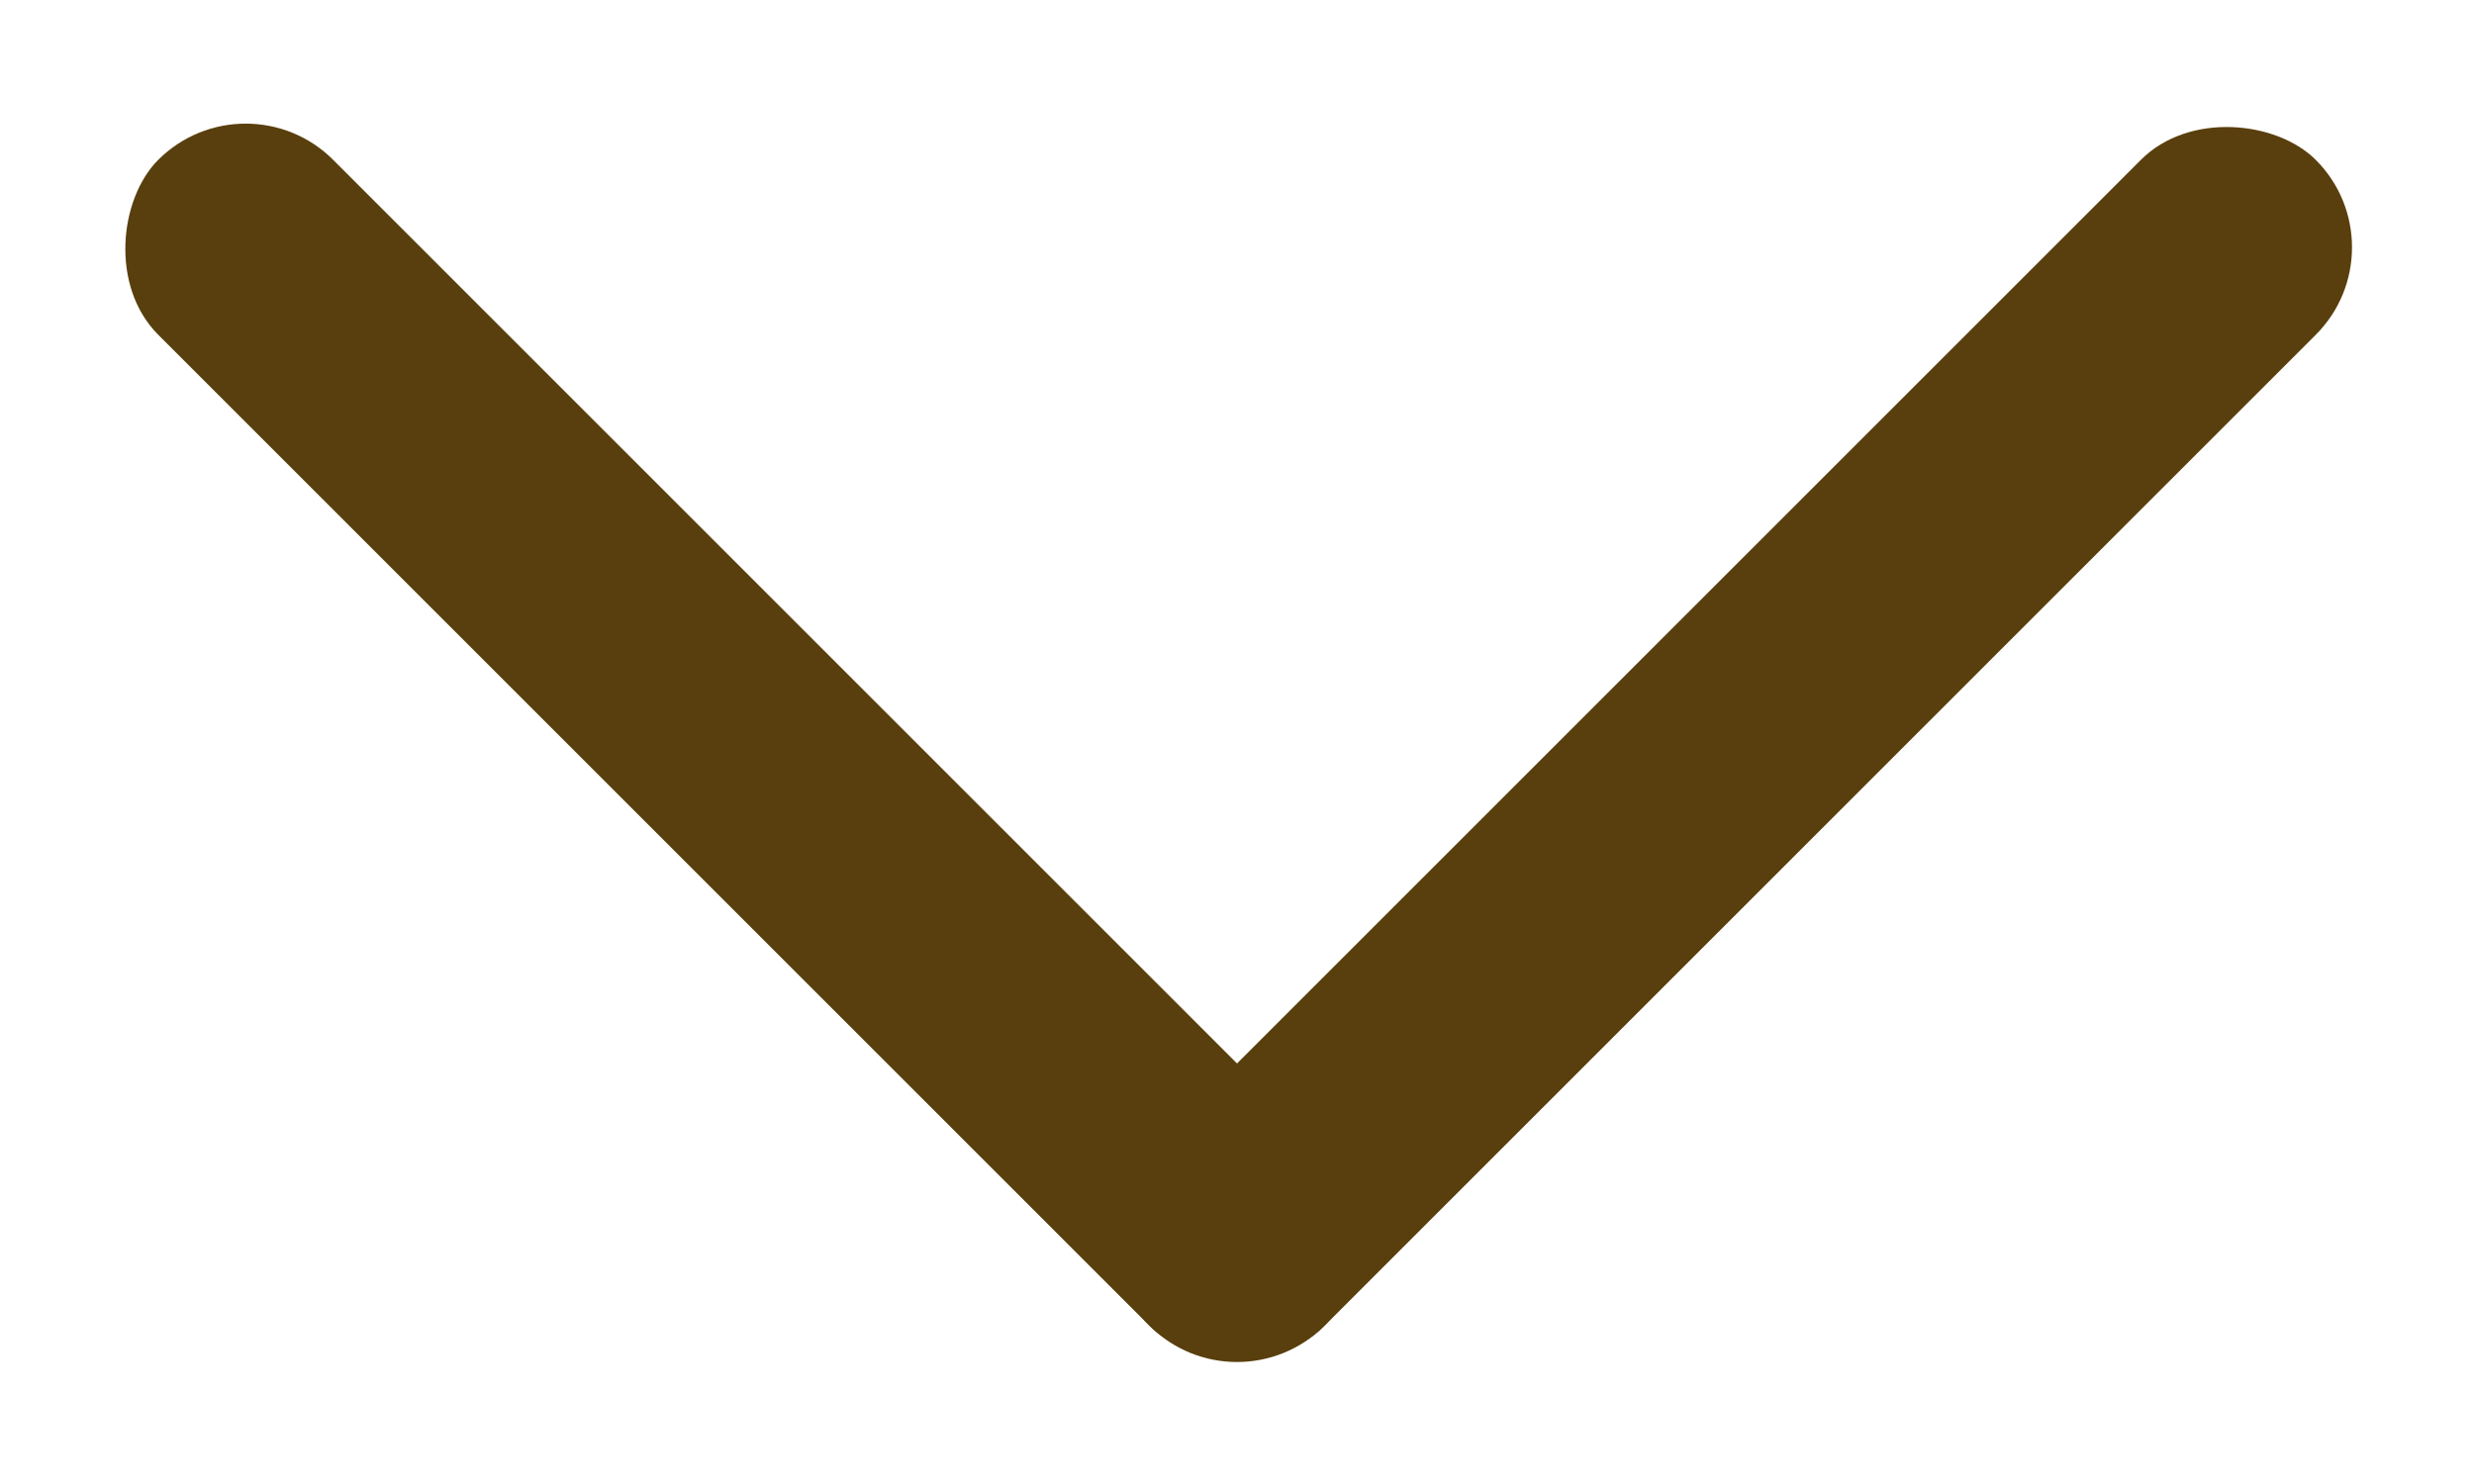 <svg width="30" height="18" fill="none" xmlns="http://www.w3.org/2000/svg"><rect x="2.979" y=".879" width="20" height="3" rx="1.5" transform="rotate(45 2.98 .879)" fill="#593F0D"/><rect x="29.142" y="3" width="20" height="3" rx="1.5" transform="rotate(135 29.142 3)" fill="#593F0D"/></svg>